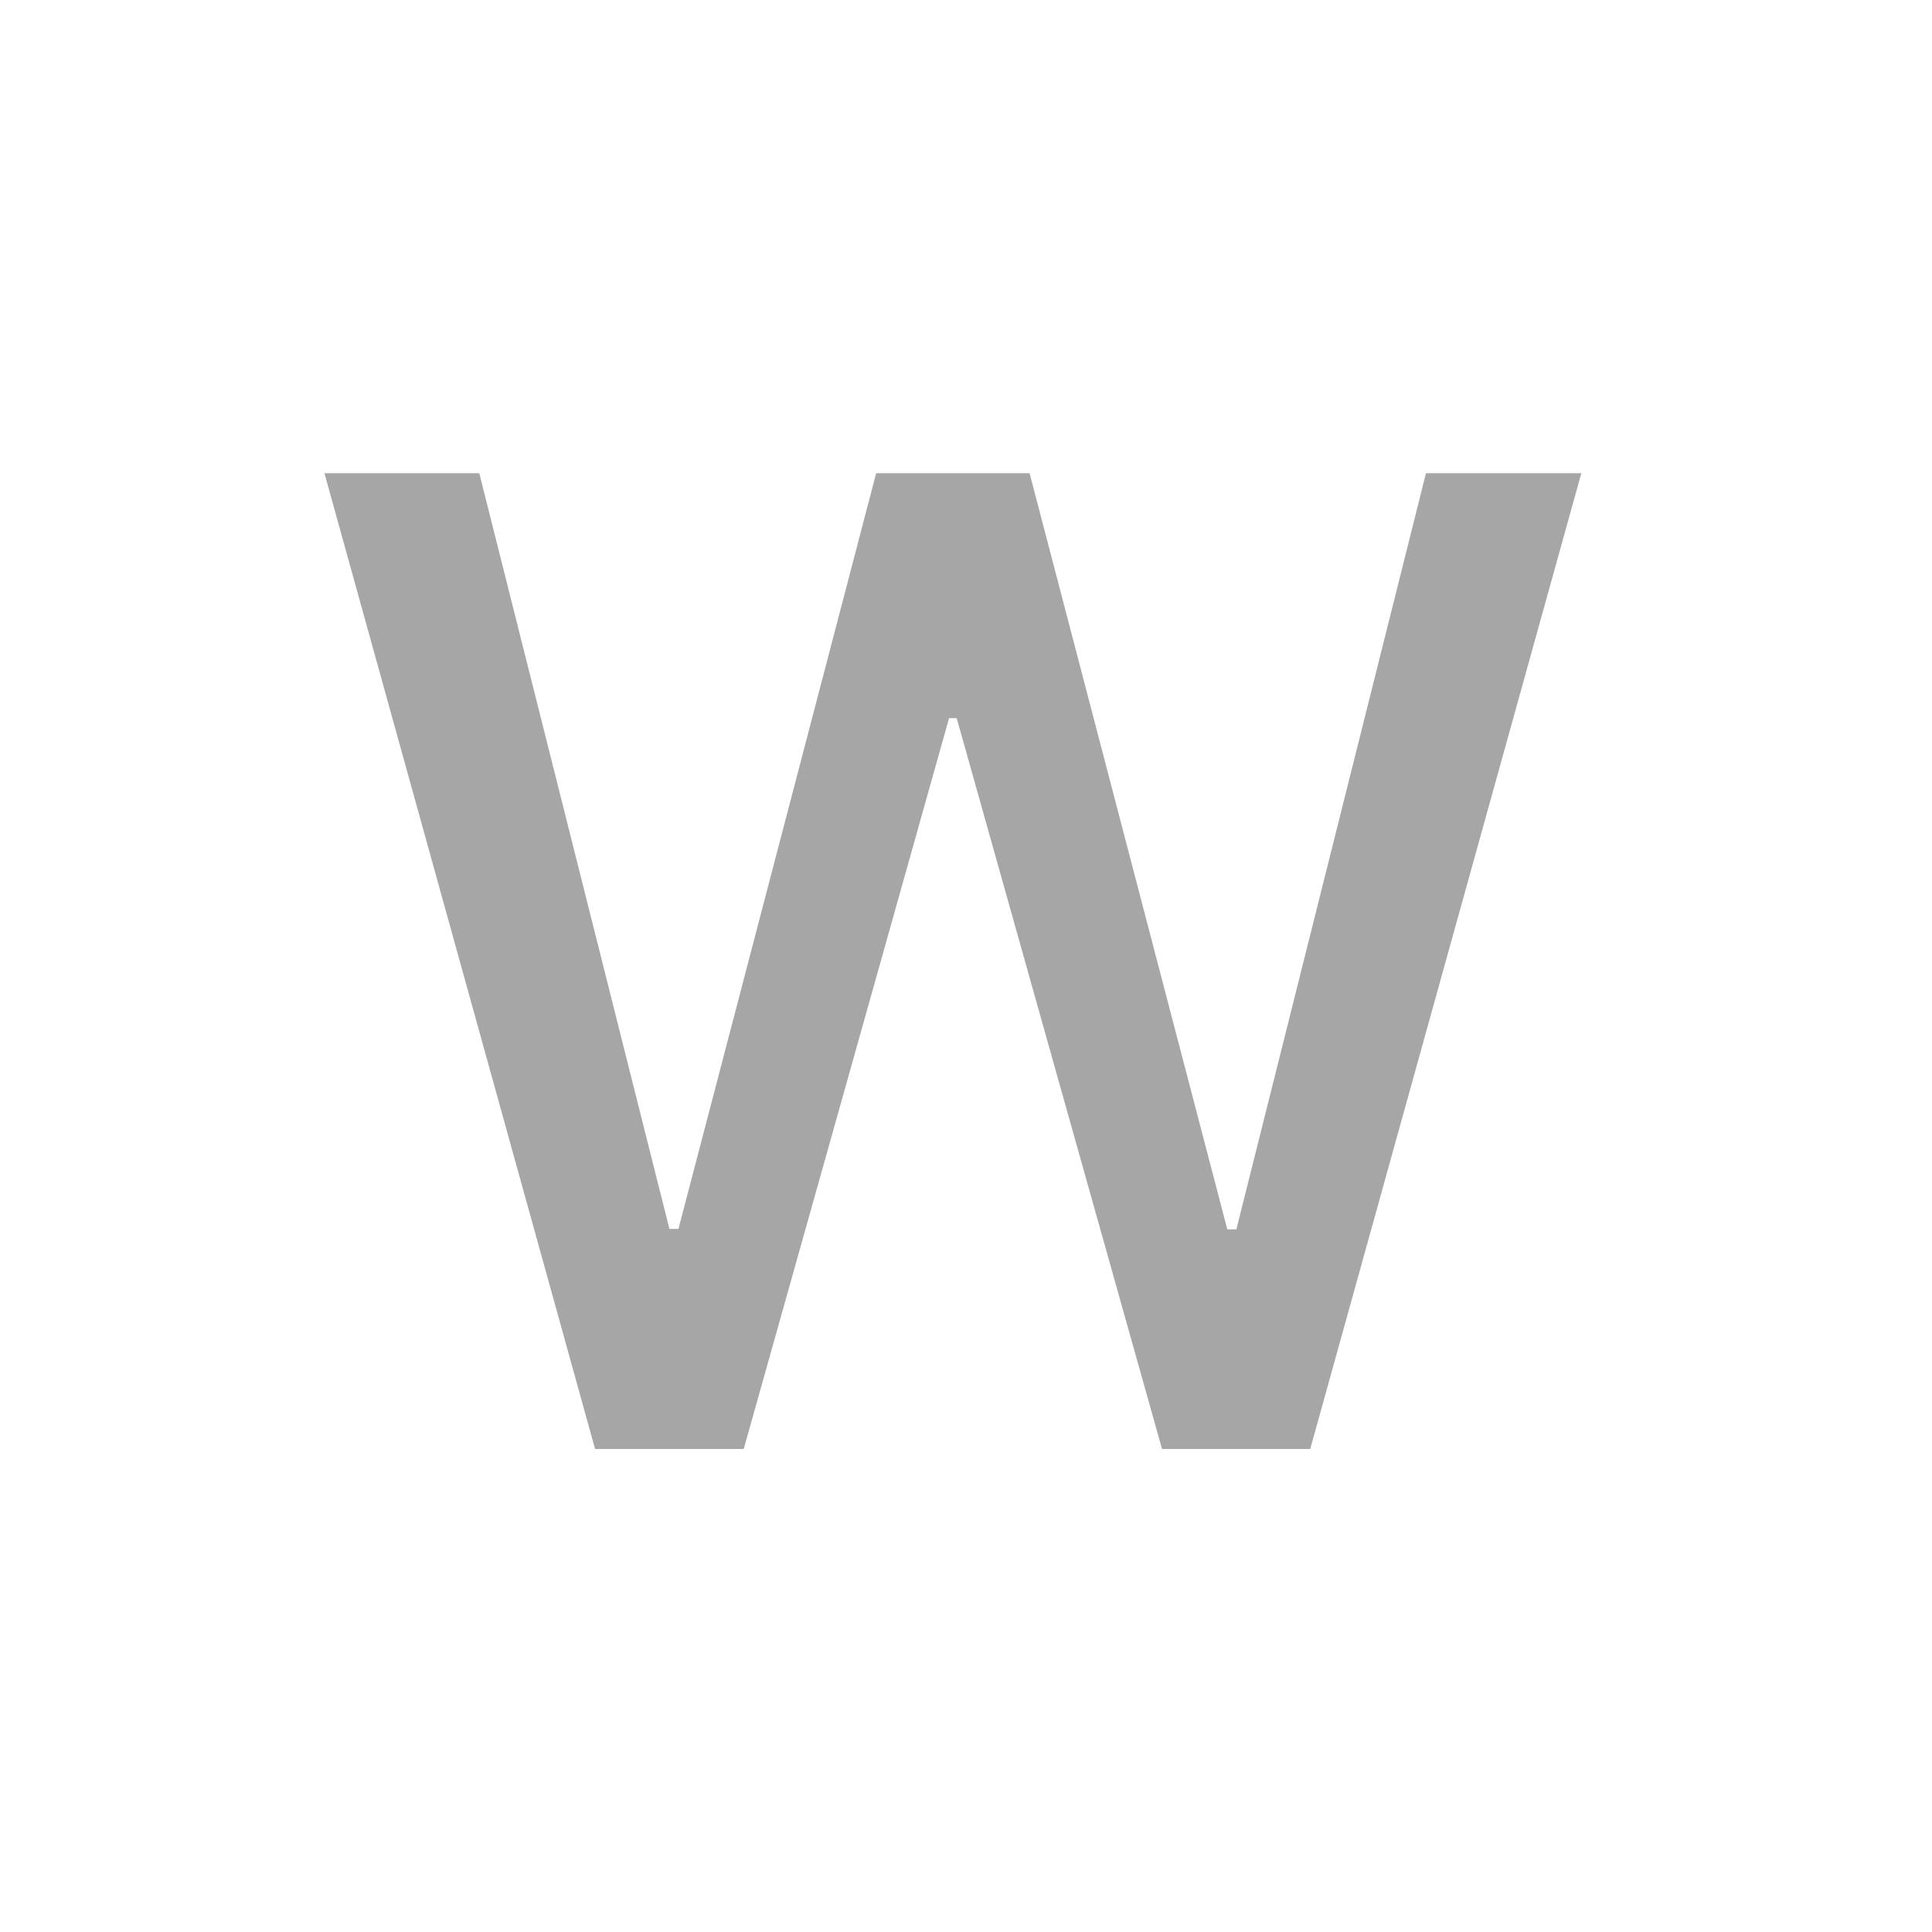 <svg width="72" height="72" viewBox="0 0 72 72" fill="none" xmlns="http://www.w3.org/2000/svg">
<path d="M22.177 54L12.091 17.636H17.862L24.947 45.797H25.284L32.652 17.636H38.37L45.738 45.815H46.076L53.142 17.636H58.931L48.828 54H43.306L35.653 26.763H35.369L27.716 54H22.177Z" fill="#A6A6A6"/>
</svg>
